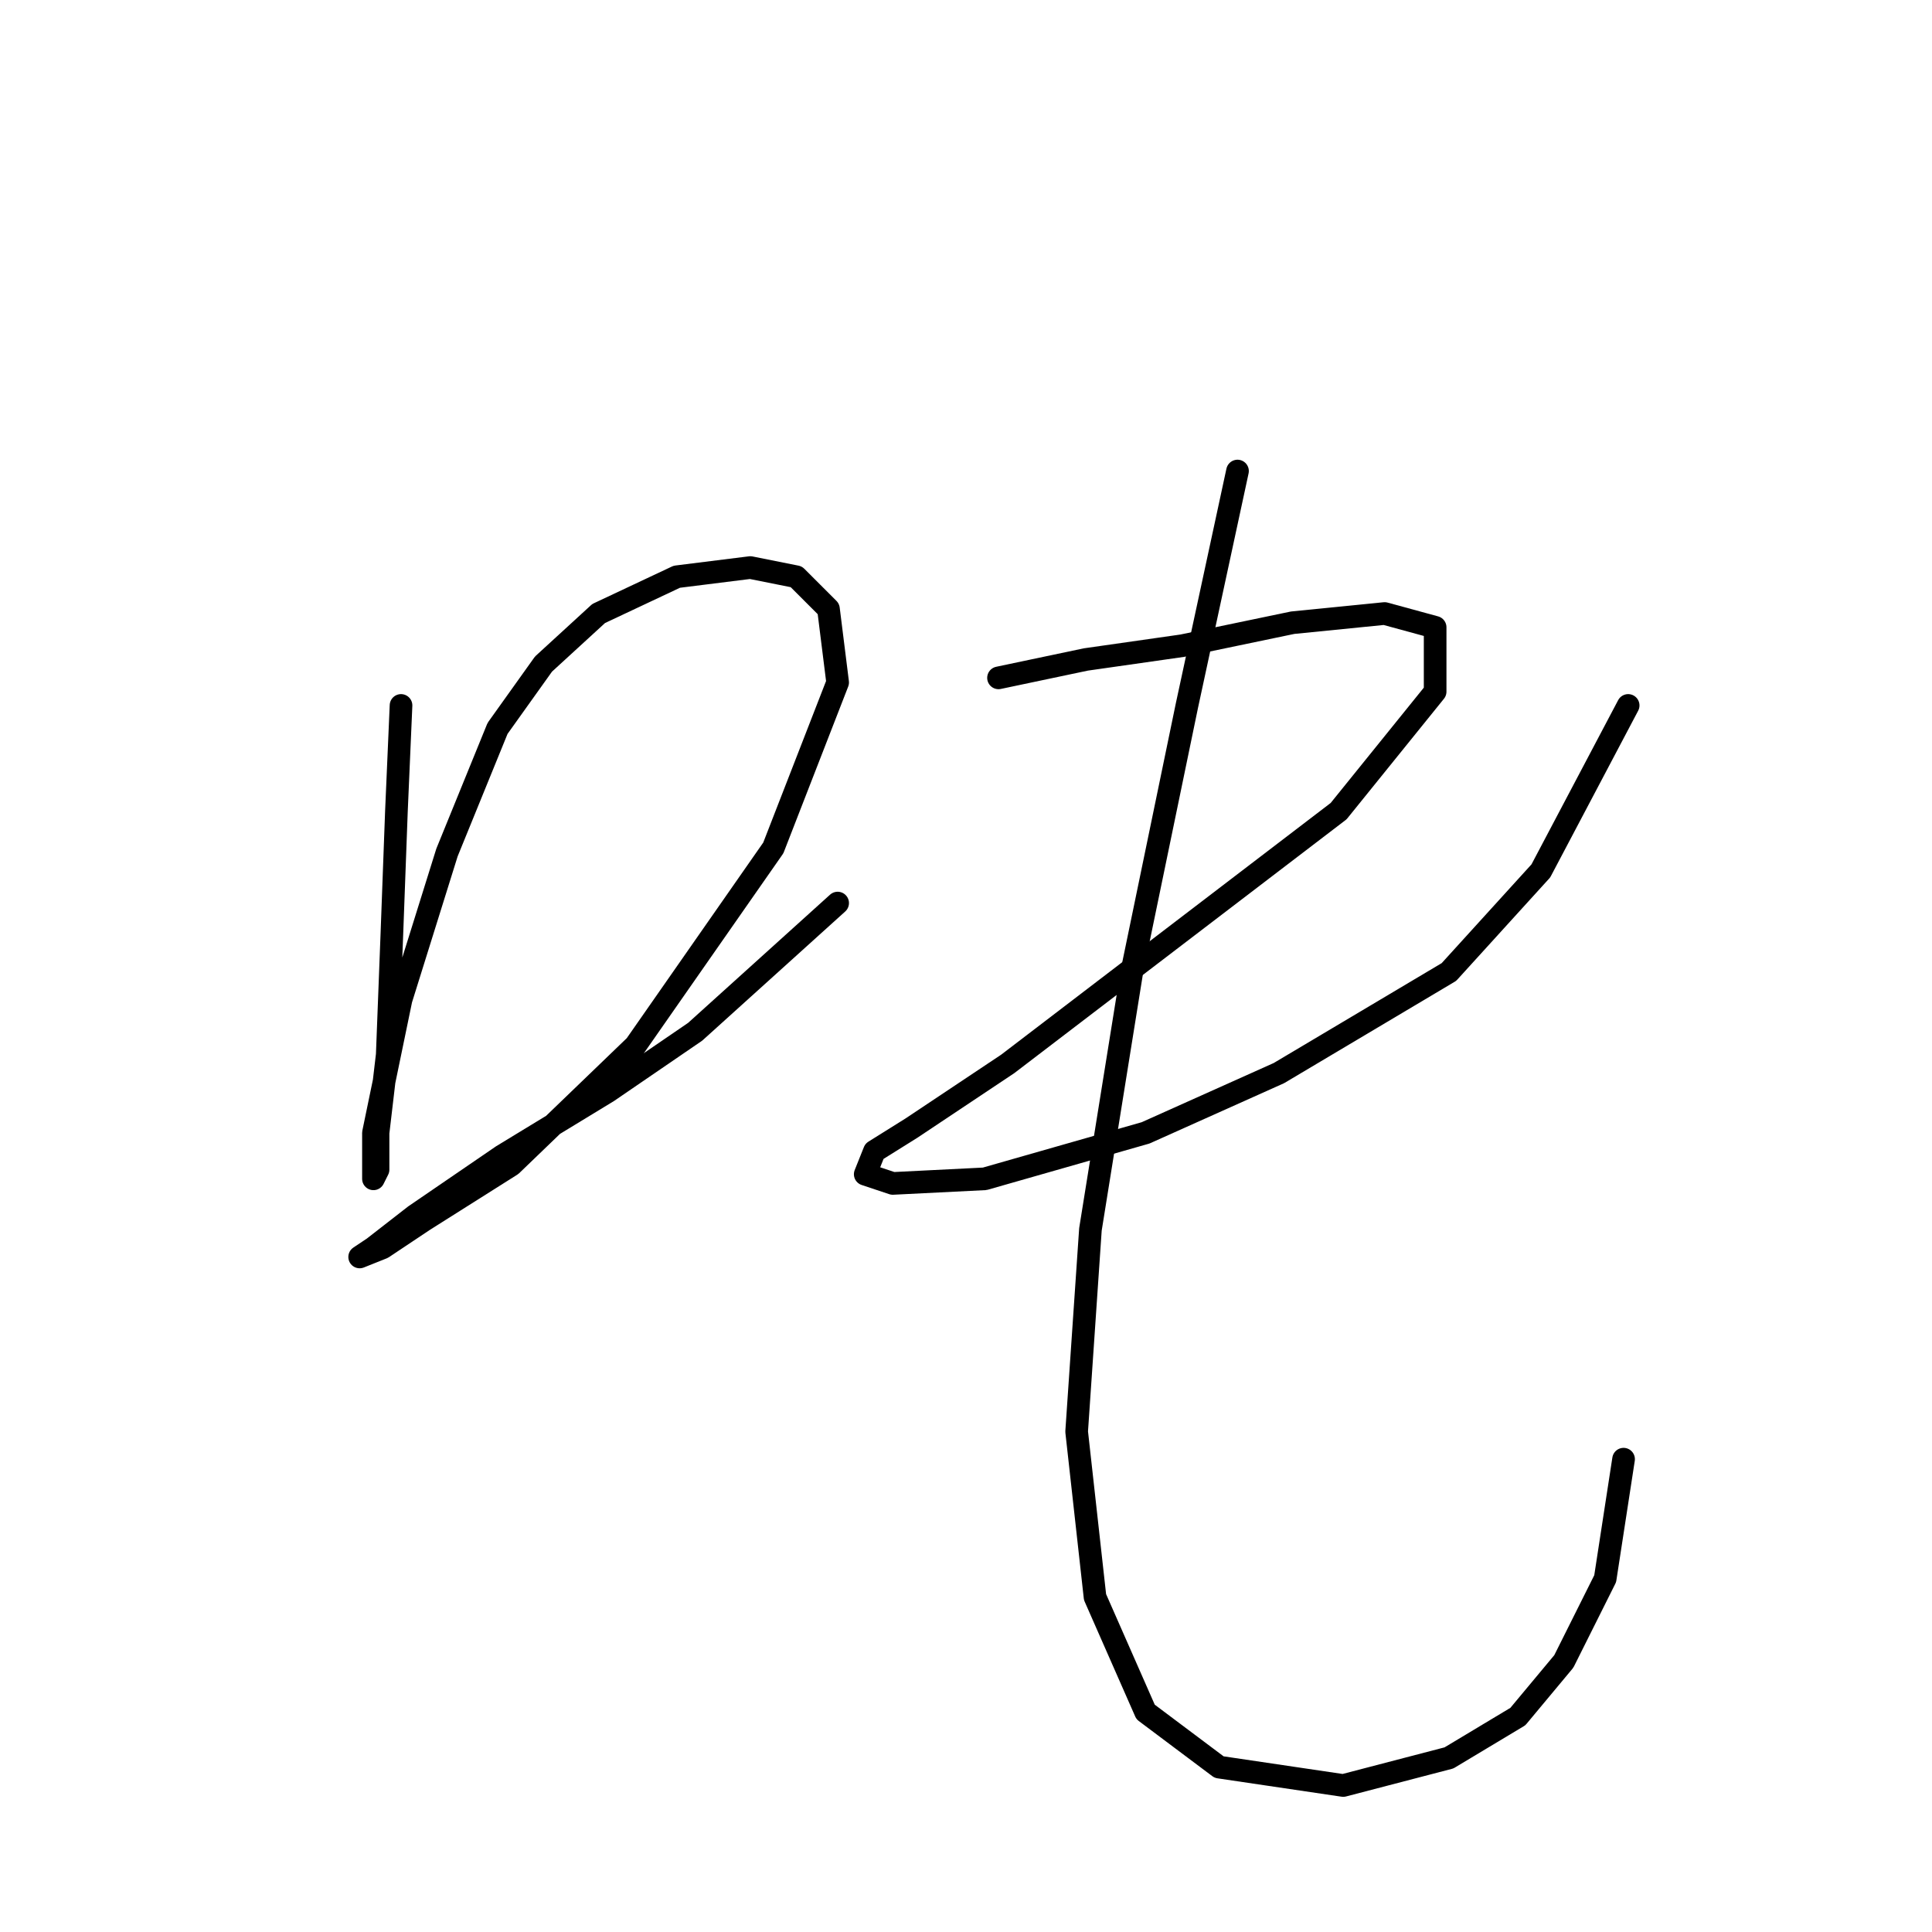 <?xml version="1.0" standalone="no"?>
    <svg width="256" height="256" xmlns="http://www.w3.org/2000/svg" version="1.1">
    <polyline stroke="black" stroke-width="3" stroke-linecap="round" fill="transparent" stroke-linejoin="round" points="53.138 93.474 52.529 107.481 51.92 123.924 51.311 139.758 50.093 150.111 50.093 154.983 49.484 156.201 49.484 150.111 53.138 132.45 59.228 112.962 65.927 96.519 72.017 87.993 79.325 81.294 89.678 76.422 99.422 75.204 105.512 76.422 109.775 80.685 110.993 90.429 102.467 112.353 84.197 138.54 67.754 154.374 56.183 161.682 50.702 165.336 47.657 166.554 49.484 165.336 54.965 161.073 66.536 153.156 80.543 144.63 92.114 136.713 110.993 119.661 110.993 119.661 " />
        <polyline stroke="black" stroke-width="3" stroke-linecap="round" fill="transparent" stroke-linejoin="round" points="132.308 89.82 143.879 87.384 156.668 85.557 171.284 82.512 183.464 81.294 190.163 83.121 190.163 91.647 177.374 107.481 133.526 140.976 120.737 149.502 115.865 152.547 114.647 155.592 118.301 156.81 130.481 156.201 151.796 150.111 169.457 142.194 191.99 128.796 204.169 115.398 215.74 93.474 215.74 93.474 " />
        <polyline stroke="black" stroke-width="3" stroke-linecap="round" fill="transparent" stroke-linejoin="round" points="163.976 62.415 157.277 93.474 149.969 128.796 144.488 162.9 142.661 189.695 145.097 211.619 151.796 226.844 161.54 234.152 177.983 236.588 191.99 232.934 201.125 227.453 207.214 220.145 212.695 209.183 215.131 193.349 215.131 193.349 " />
        </svg>